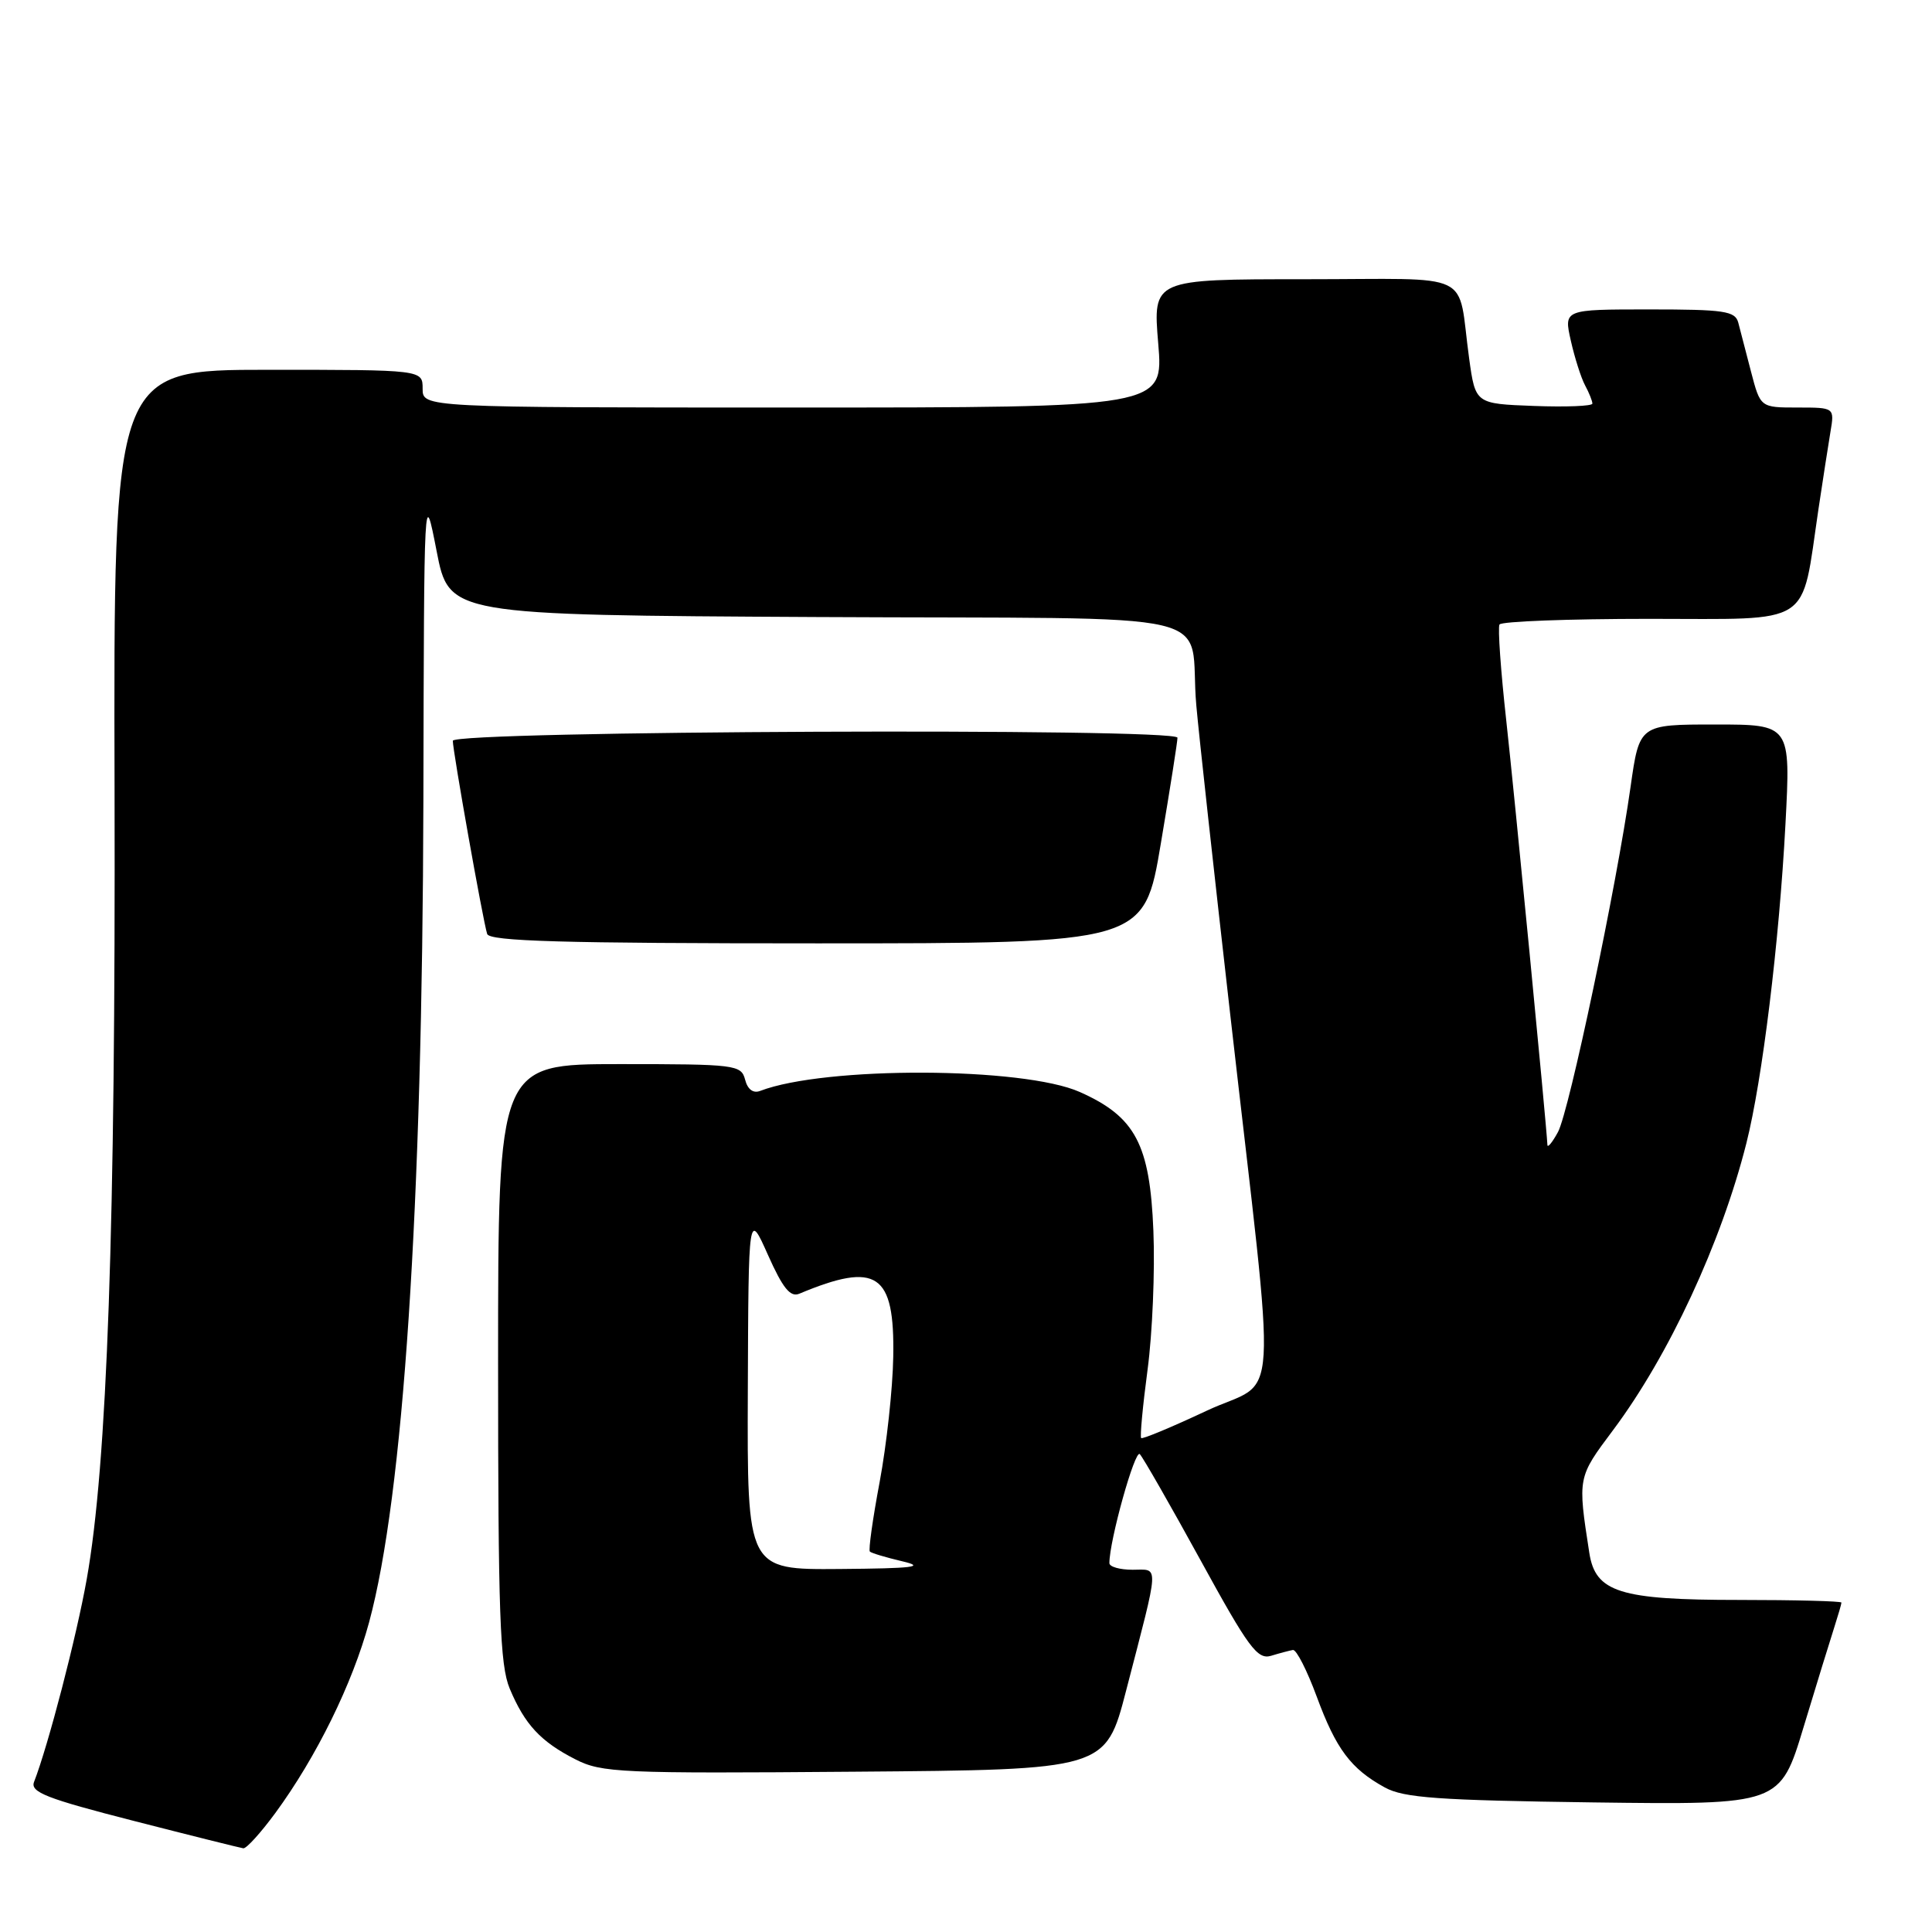 <?xml version="1.0" encoding="UTF-8" standalone="no"?>
<!DOCTYPE svg PUBLIC "-//W3C//DTD SVG 1.1//EN" "http://www.w3.org/Graphics/SVG/1.1/DTD/svg11.dtd" >
<svg xmlns="http://www.w3.org/2000/svg" xmlns:xlink="http://www.w3.org/1999/xlink" version="1.1" viewBox="0 0 256 256">
 <g >
 <path fill="currentColor"
d=" M 36.47 240.25 C 41.93 232.81 46.71 223.08 48.91 214.95 C 53.45 198.16 55.97 160.04 56.10 106.17 C 56.19 64.51 56.19 64.50 57.85 73.00 C 59.50 81.50 59.50 81.50 108.23 81.76 C 164.11 82.06 157.36 80.48 158.52 93.50 C 158.86 97.35 160.89 115.80 163.02 134.50 C 169.23 189.02 169.63 182.36 159.89 186.93 C 155.29 189.09 151.39 190.72 151.21 190.55 C 151.04 190.37 151.42 186.29 152.06 181.48 C 152.70 176.68 153.05 168.40 152.83 163.09 C 152.37 151.62 150.45 147.98 143.09 144.70 C 135.60 141.35 109.31 141.26 100.73 144.55 C 99.80 144.91 99.06 144.35 98.73 143.06 C 98.21 141.09 97.49 141.00 82.09 141.00 C 66.00 141.00 66.00 141.00 66.00 180.53 C 66.00 213.85 66.24 220.64 67.54 223.75 C 69.53 228.50 71.63 230.77 76.24 233.12 C 79.72 234.90 82.19 235.01 113.24 234.76 C 146.50 234.50 146.50 234.50 149.22 224.00 C 153.69 206.76 153.63 208.00 150.08 208.00 C 148.39 208.00 147.00 207.61 147.00 207.12 C 147.00 204.14 150.39 192.00 151.03 192.68 C 151.46 193.13 155.09 199.47 159.09 206.76 C 165.45 218.37 166.62 219.94 168.43 219.40 C 169.57 219.05 170.87 218.71 171.32 218.63 C 171.78 218.56 173.19 221.34 174.47 224.80 C 177.03 231.75 178.99 234.38 183.50 236.85 C 186.01 238.23 190.57 238.55 211.18 238.83 C 235.87 239.15 235.87 239.15 238.99 228.83 C 240.71 223.15 242.54 217.20 243.06 215.60 C 243.57 214.01 244.00 212.54 244.00 212.35 C 244.00 212.16 237.90 212.00 230.45 212.00 C 214.61 212.00 211.40 210.99 210.59 205.75 C 209.04 195.73 209.03 195.79 213.74 189.50 C 221.13 179.62 228.06 164.71 231.40 151.50 C 233.52 143.10 235.75 124.89 236.58 109.25 C 237.28 96.00 237.28 96.00 227.26 96.00 C 217.23 96.00 217.23 96.00 216.06 104.25 C 214.20 117.44 207.92 147.27 206.44 150.00 C 205.69 151.38 205.06 152.14 205.04 151.71 C 204.89 148.73 200.67 105.25 199.59 95.50 C 198.86 88.90 198.45 83.16 198.69 82.75 C 198.92 82.34 207.85 82.00 218.52 82.00 C 240.51 82.00 238.61 83.22 240.95 67.50 C 241.53 63.65 242.24 59.04 242.54 57.25 C 243.09 54.00 243.09 54.00 238.18 54.00 C 233.26 54.00 233.26 54.00 232.02 49.25 C 231.34 46.64 230.58 43.71 230.33 42.75 C 229.92 41.21 228.48 41.00 218.54 41.00 C 207.21 41.00 207.21 41.00 208.14 45.13 C 208.65 47.40 209.50 50.07 210.03 51.06 C 210.57 52.06 211.00 53.14 211.00 53.48 C 211.00 53.81 207.51 53.95 203.25 53.79 C 195.50 53.50 195.50 53.50 194.67 47.50 C 193.03 35.66 195.81 37.00 172.86 37.00 C 152.76 37.00 152.76 37.00 153.47 45.50 C 154.18 54.00 154.18 54.00 105.09 54.00 C 56.00 54.00 56.00 54.00 56.00 51.50 C 56.00 49.00 56.00 49.00 35.52 49.00 C 15.04 49.00 15.04 49.00 15.18 104.75 C 15.32 162.42 14.21 194.04 11.49 209.26 C 10.13 216.90 6.40 231.26 4.51 236.12 C 3.99 237.47 6.16 238.32 17.69 241.27 C 25.29 243.22 31.83 244.85 32.24 244.91 C 32.65 244.96 34.55 242.86 36.47 240.25 Z  M 153.82 111.75 C 155.05 104.46 156.04 98.16 156.02 97.75 C 155.98 96.43 60.00 96.83 60.00 98.16 C 60.00 99.52 63.98 121.93 64.55 123.75 C 64.85 124.72 74.48 125.00 108.27 125.00 C 151.60 125.00 151.60 125.00 153.82 111.75 Z  M 99.09 184.25 C 99.18 160.50 99.18 160.50 101.76 166.29 C 103.73 170.70 104.72 171.93 105.92 171.42 C 116.21 167.12 118.56 168.70 118.36 179.79 C 118.29 184.03 117.47 191.49 116.56 196.36 C 115.64 201.24 115.06 205.39 115.26 205.59 C 115.46 205.79 117.39 206.37 119.56 206.88 C 122.72 207.62 121.07 207.82 111.25 207.90 C 99.00 208.00 99.00 208.00 99.09 184.25 Z "/>
</g>
</svg>